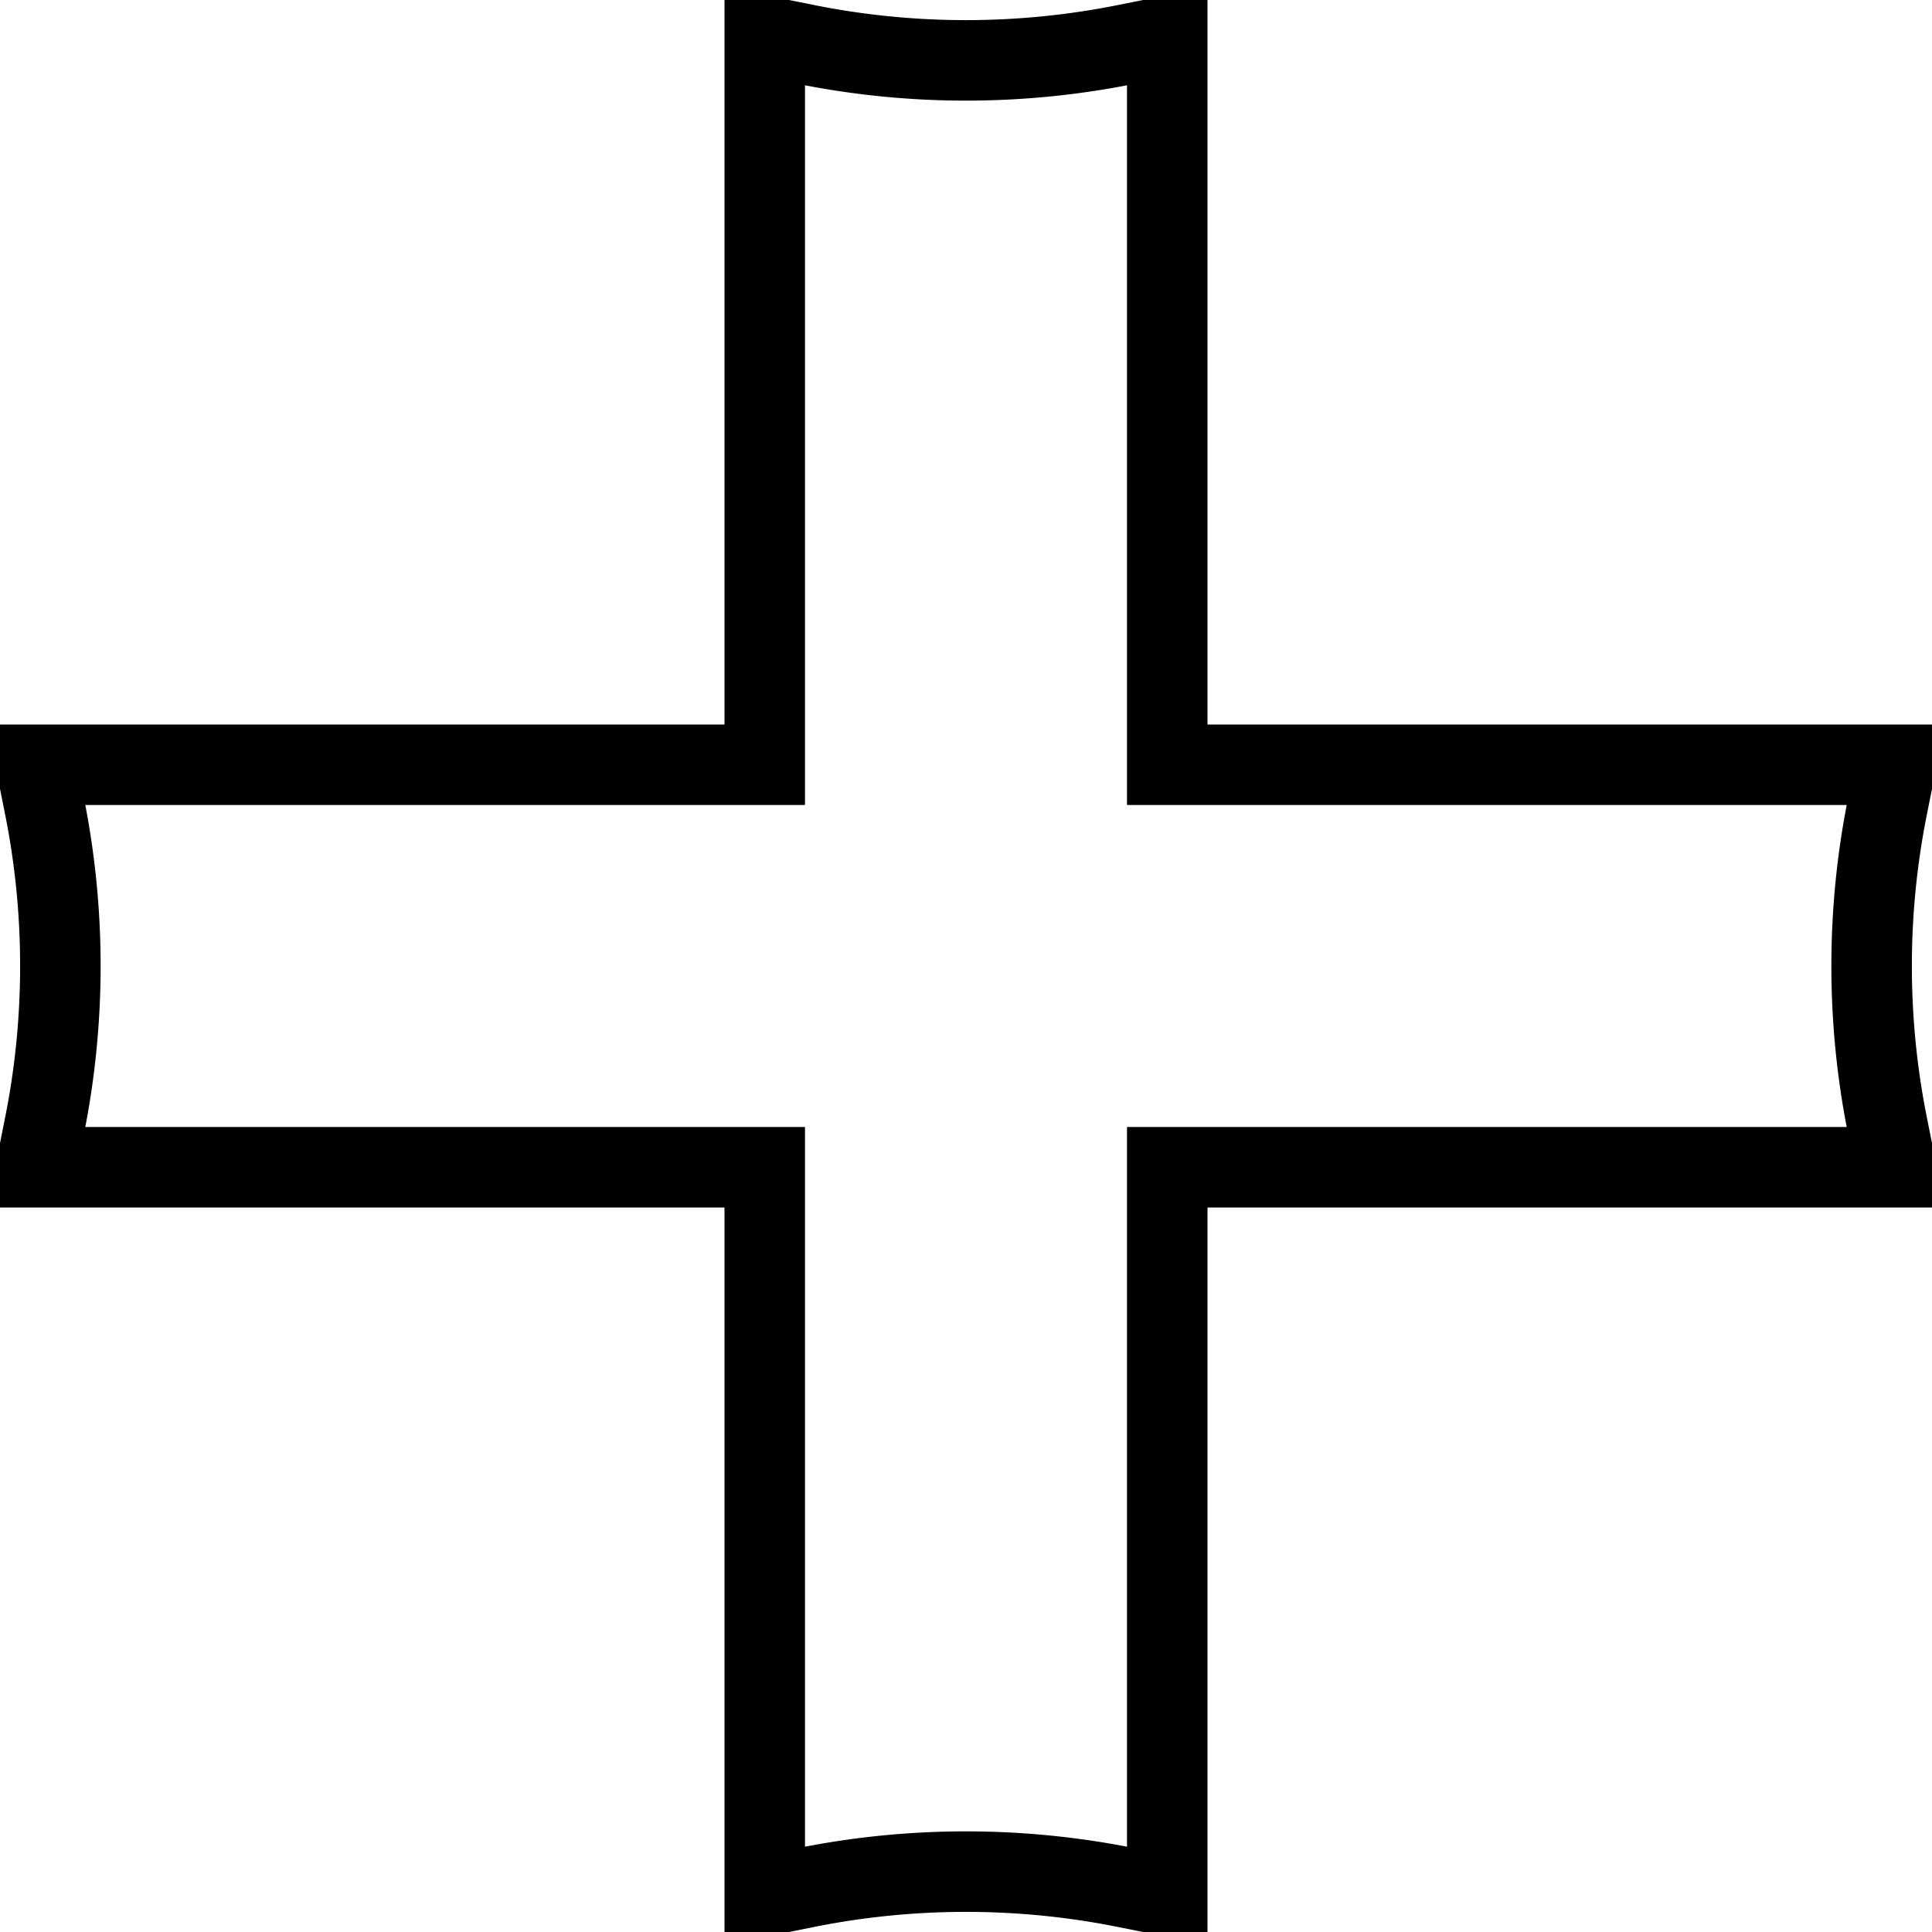 <svg xmlns="http://www.w3.org/2000/svg" xmlns:xlink="http://www.w3.org/1999/xlink" width="24" height="24" viewBox="0 0 24 24"><path fill="none" stroke="currentColor" d="M9.5 9.5v-9h.25l.27.054a10.1 10.1 0 0 0 3.96 0L14.25.5h.25v9h9v.25l-.054.27a10.1 10.1 0 0 0 0 3.96l.054.27v.25h-9v9h-.25l-.27-.054a10.1 10.1 0 0 0-3.96 0l-.27.054H9.5v-9h-9v-.25l.054-.27a10.1 10.1 0 0 0 0-3.96L.5 9.75V9.5z"/></svg>